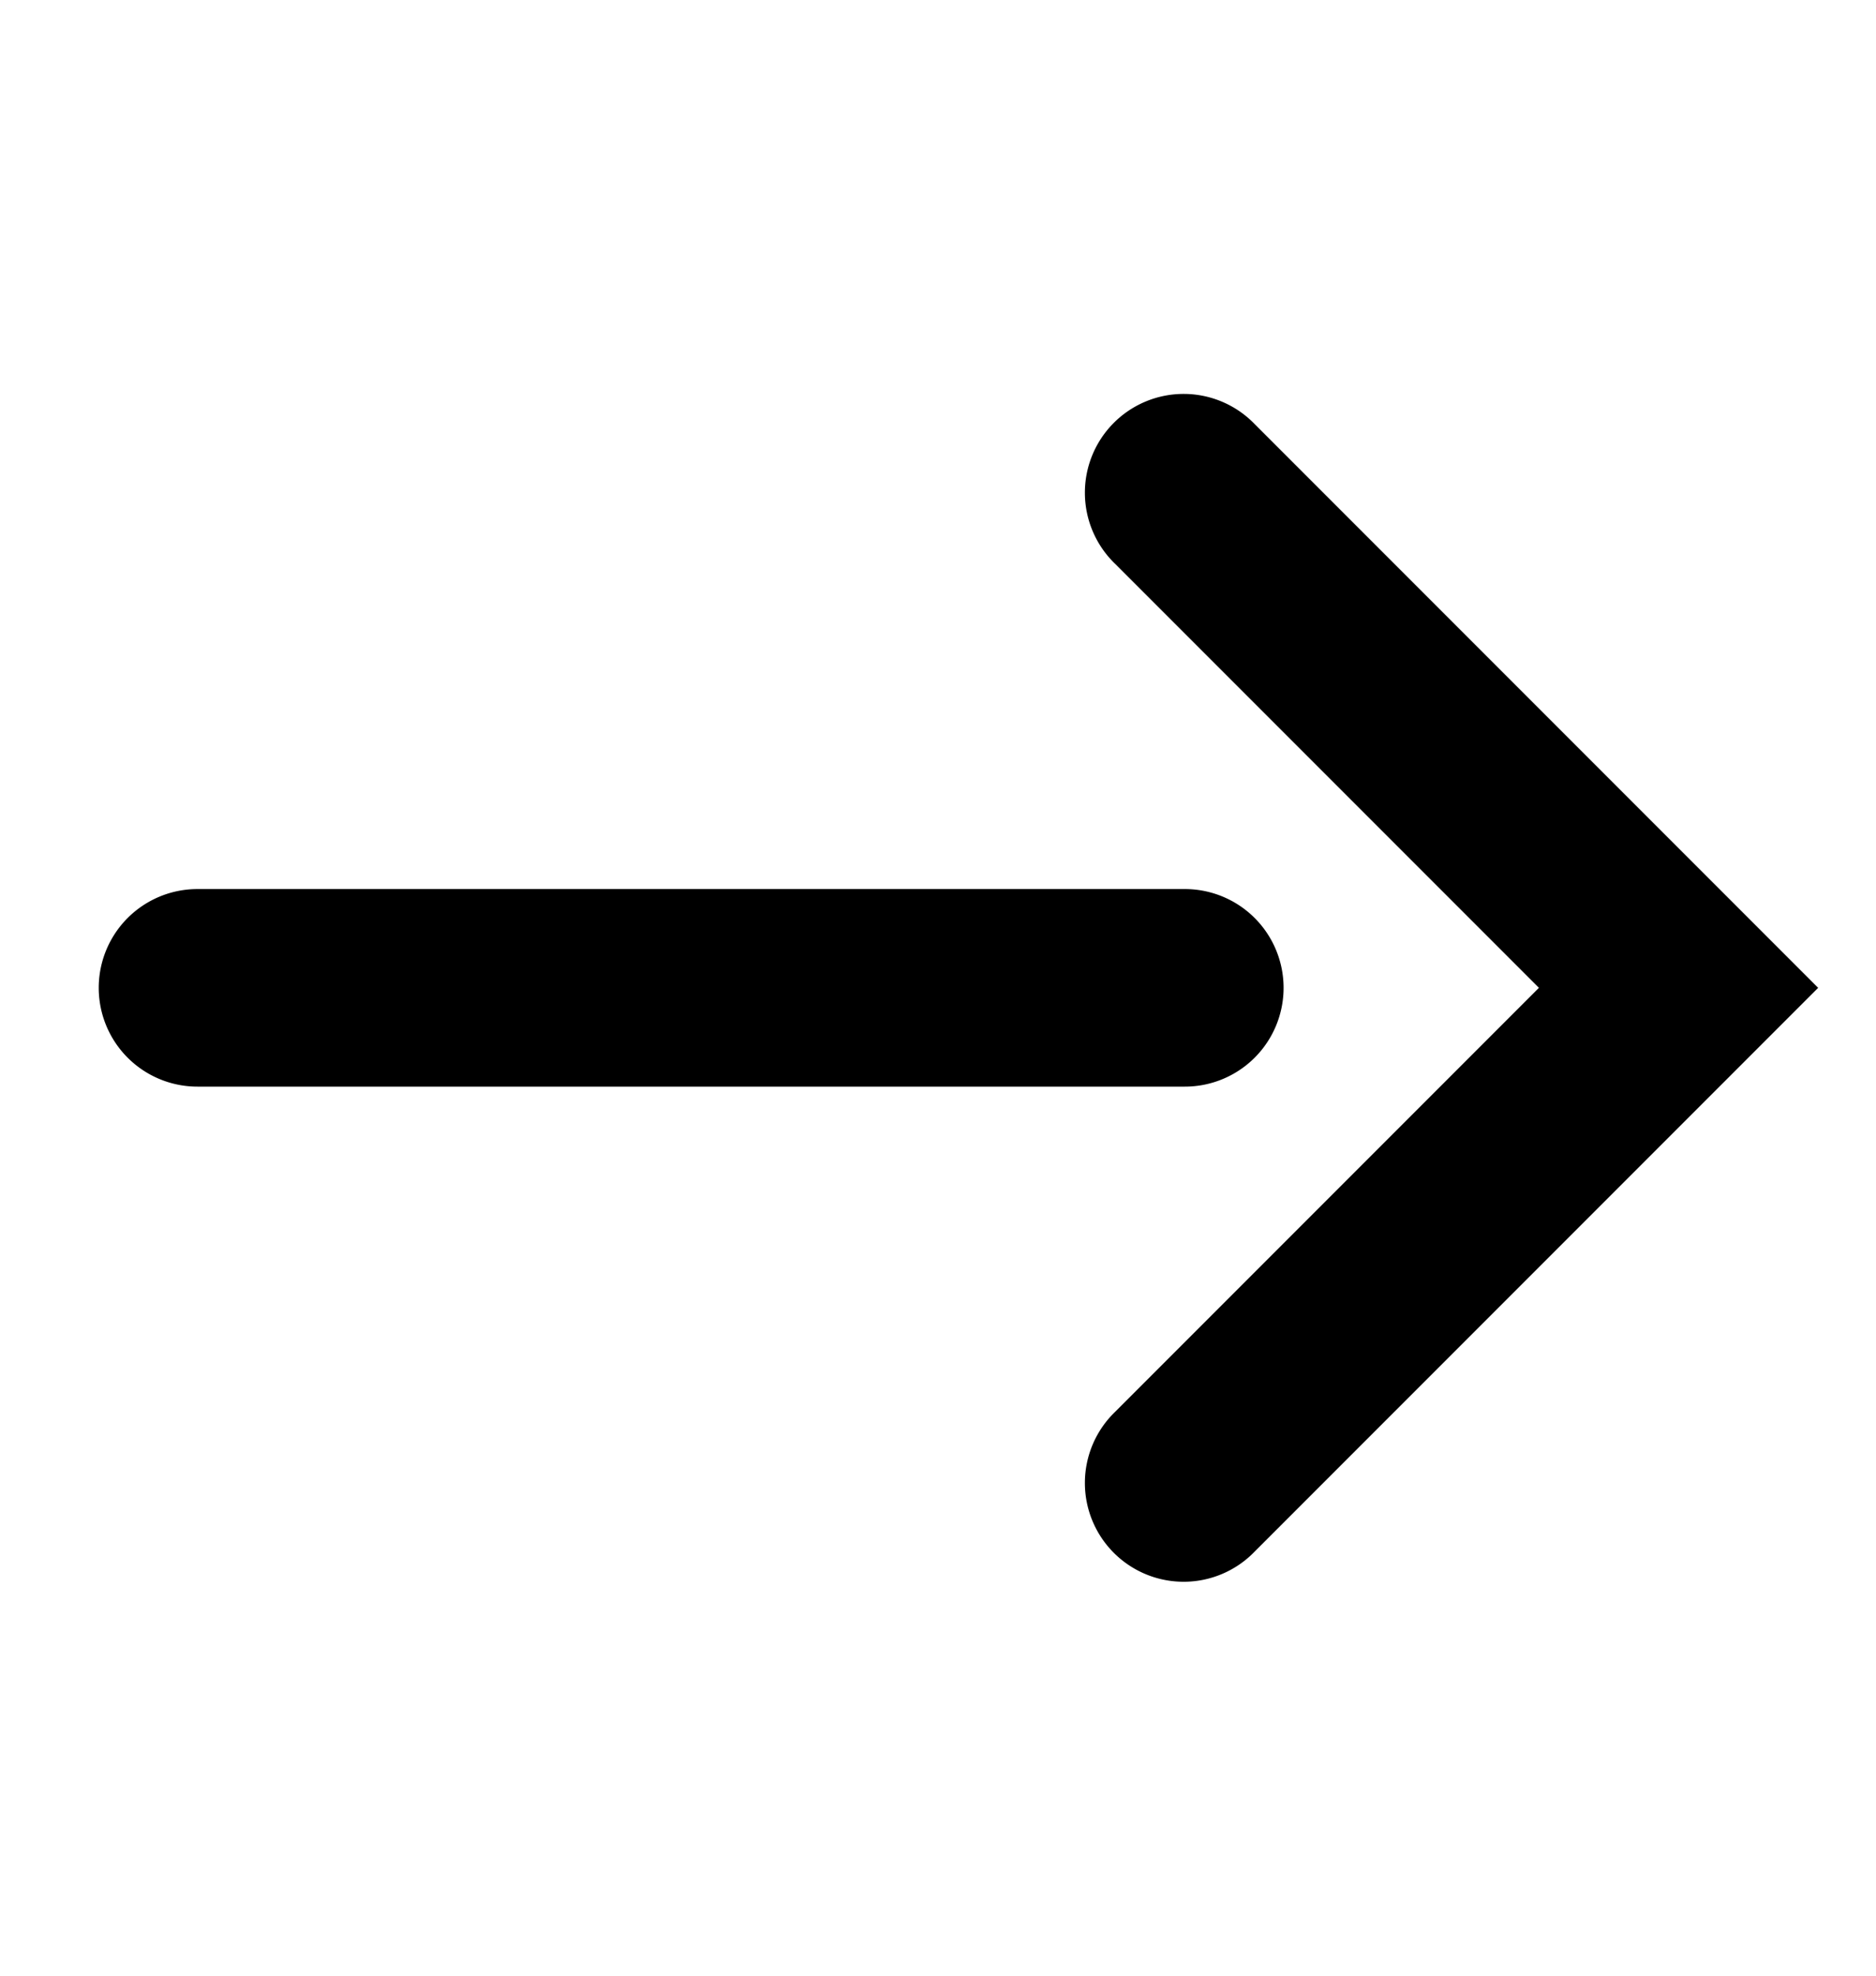 <svg xmlns="http://www.w3.org/2000/svg" viewBox="0 0 190 200"><path d="M127.07,42.93a10,10,0,1,0-14.14,14.14L155.86,100l-42.93,42.93a10,10,0,1,0,14.14,14.14L184.14,100Z"/><path d="M130,100a10,10,0,0,0-10-10H20a10,10,0,0,0,0,20H120A10,10,0,0,0,130,100Z"/></svg>